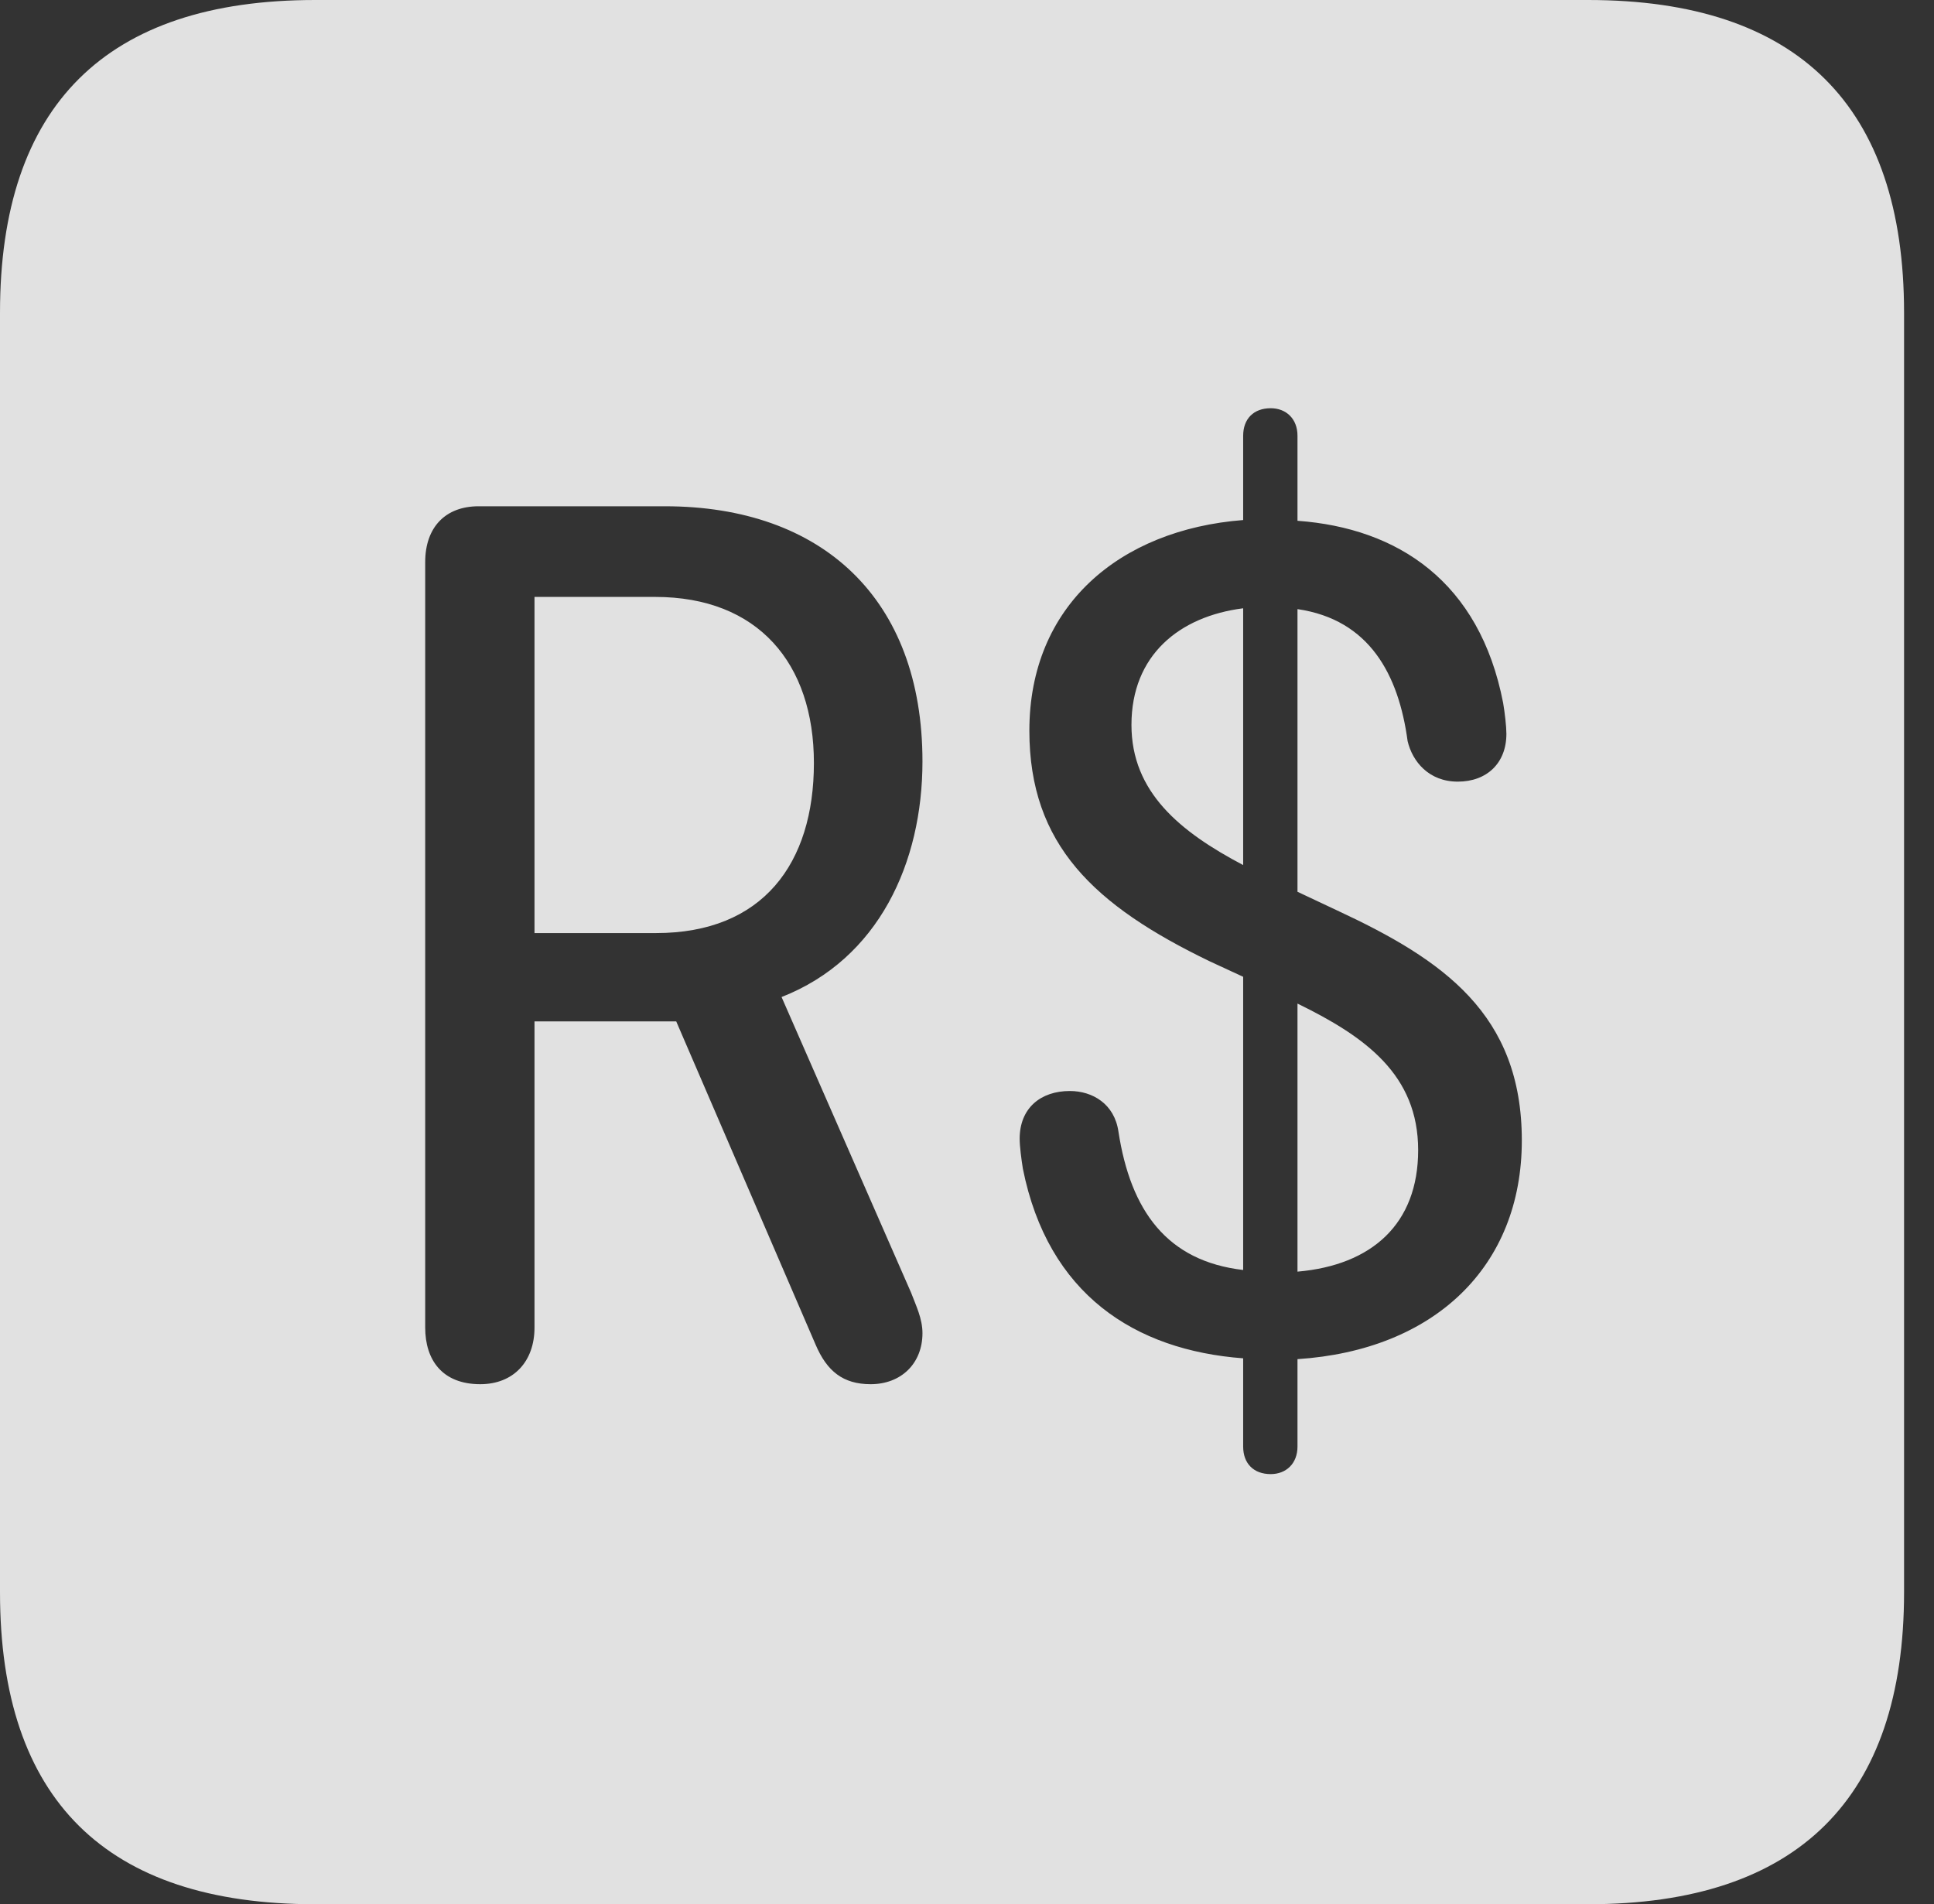 <?xml version="1.0" encoding="UTF-8"?>
<!--Generator: Apple Native CoreSVG 341-->
<!DOCTYPE svg
PUBLIC "-//W3C//DTD SVG 1.1//EN"
       "http://www.w3.org/Graphics/SVG/1.1/DTD/svg11.dtd">
<svg version="1.1" xmlns="http://www.w3.org/2000/svg" xmlns:xlink="http://www.w3.org/1999/xlink" viewBox="0 0 23.32 22.959">
 <rect x="0" y="0" width="23.32" height="22.959" fill="#333333" stroke="none"/>
 <g>
  <rect height="22.959" opacity="0" width="23.32" x="0" y="0"/>
  <path d="M22.959 3.77L22.959 19.199C22.959 21.68 21.68 22.959 19.15 22.959L3.799 22.959C1.279 22.959 0 21.699 0 19.199L0 3.77C0 1.27 1.279 0 3.799 0L19.15 0C21.68 0 22.959 1.279 22.959 3.77ZM14.99 5.254L14.99 6.27C13.496 6.387 12.412 7.305 12.412 8.809C12.412 10.185 13.193 10.918 14.59 11.592L14.99 11.777L14.99 15.312C14.072 15.205 13.633 14.6 13.486 13.643C13.438 13.31 13.174 13.154 12.9 13.154C12.549 13.154 12.295 13.359 12.295 13.73C12.295 13.818 12.315 13.975 12.334 14.092C12.637 15.605 13.682 16.279 14.99 16.377L14.99 17.441C14.99 17.646 15.117 17.773 15.322 17.773C15.508 17.773 15.645 17.646 15.645 17.441L15.645 16.387C17.295 16.279 18.35 15.273 18.35 13.75C18.35 12.227 17.402 11.572 16.123 10.977L15.645 10.752L15.645 7.344C16.514 7.471 16.865 8.135 16.973 8.936C17.031 9.18 17.227 9.424 17.578 9.424C17.93 9.424 18.164 9.199 18.164 8.848C18.164 8.76 18.145 8.594 18.125 8.477C17.842 7.012 16.855 6.367 15.645 6.279L15.645 5.254C15.645 5.049 15.508 4.922 15.322 4.922C15.117 4.922 14.99 5.049 14.99 5.254ZM5.771 6.104C5.371 6.104 5.127 6.357 5.127 6.777L5.127 16.006C5.127 16.396 5.332 16.689 5.791 16.689C6.191 16.689 6.445 16.416 6.445 16.006L6.445 12.315L8.154 12.315L9.834 16.211C9.971 16.533 10.166 16.689 10.498 16.689C10.869 16.689 11.123 16.436 11.123 16.074C11.123 15.898 11.045 15.742 10.986 15.586L9.424 12.021C10.596 11.562 11.123 10.4 11.123 9.18C11.123 7.217 9.912 6.104 8.018 6.104ZM17.1 13.867C17.1 14.756 16.543 15.254 15.645 15.332L15.645 12.1C16.465 12.5 17.1 12.959 17.1 13.867ZM9.814 9.199C9.814 10.41 9.199 11.25 7.91 11.25L6.445 11.25L6.445 7.197L7.9 7.197C9.141 7.197 9.814 7.998 9.814 9.199ZM14.99 10.43C14.229 10.029 13.643 9.551 13.643 8.74C13.643 7.9 14.219 7.432 14.99 7.334Z" fill="white" fill-opacity="0.85"/>
 </g>
</svg>

